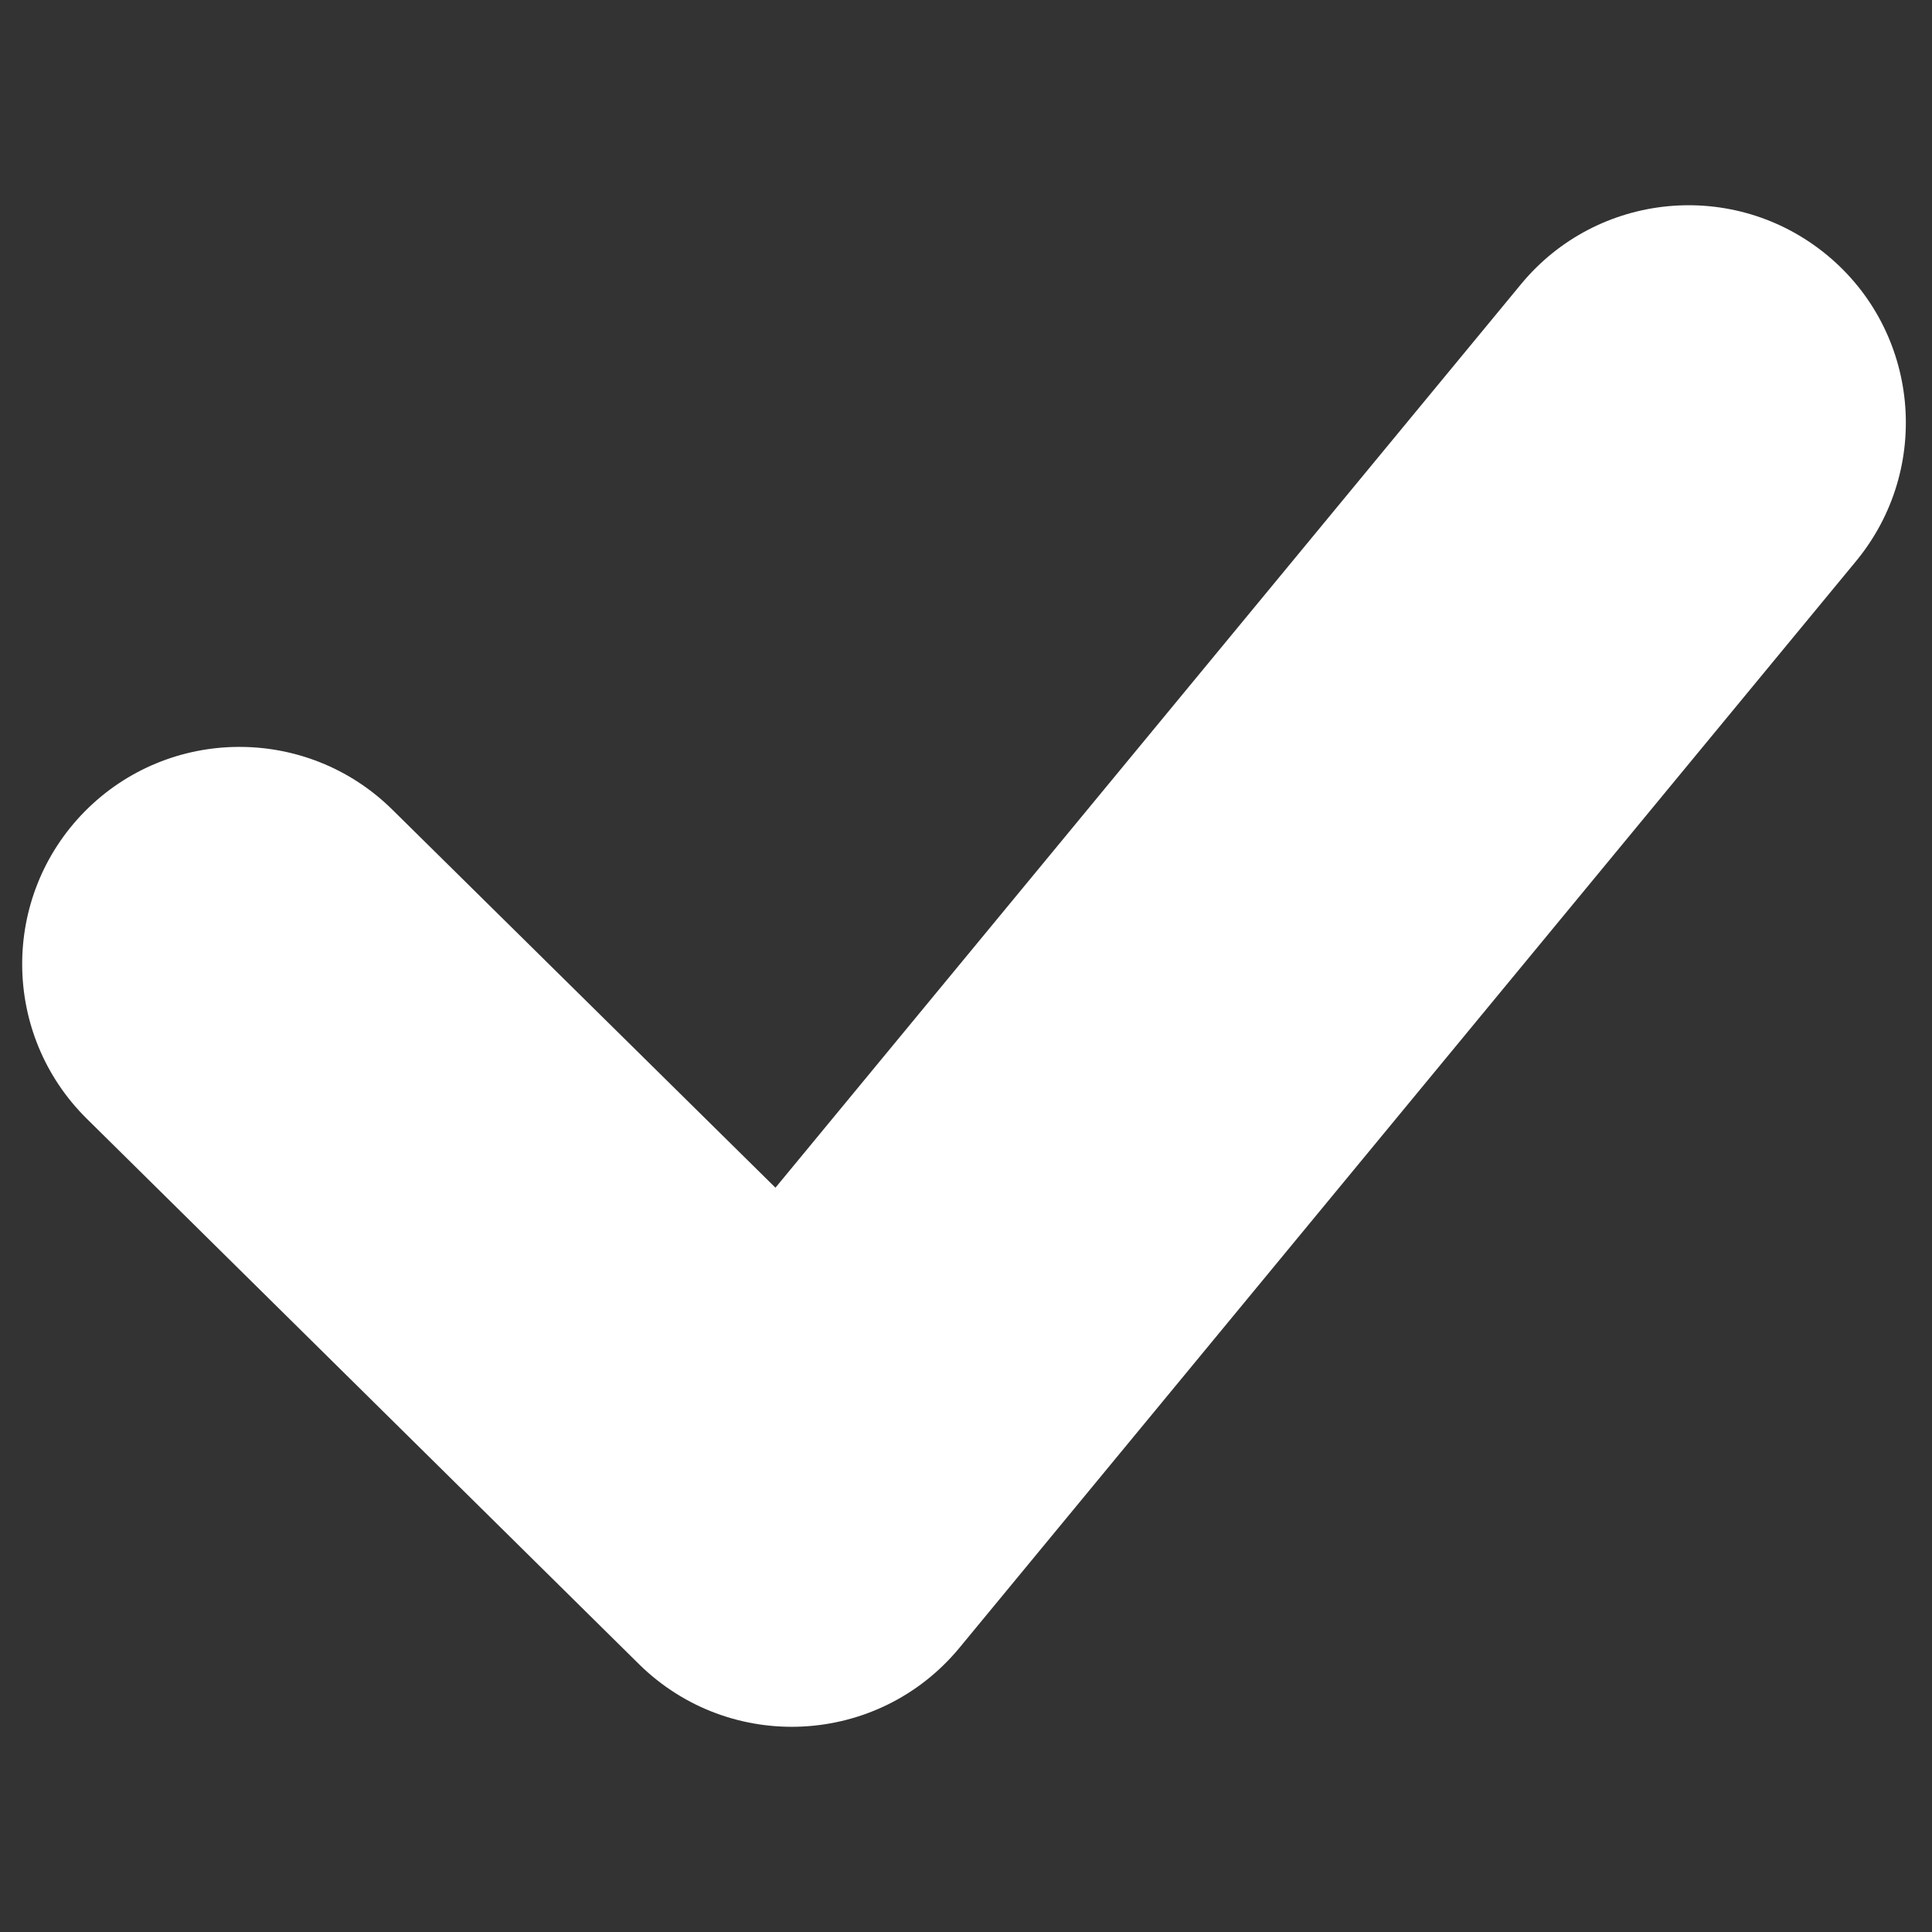 <svg width="8" height="8" viewBox="0 0 8 8" fill="none" xmlns="http://www.w3.org/2000/svg">
<rect x="0" y="0" width="8" height="8" fill="#333333" stroke="none"/>
<path d="M1.624 3.352C1.27 3.003 0.7 3.007 0.351 3.36C0.002 3.714 0.006 4.284 0.36 4.633L2.646 6.891C3.023 7.262 3.636 7.231 3.973 6.823L7.686 2.323C8.002 1.939 7.948 1.372 7.565 1.056C7.181 0.739 6.614 0.794 6.298 1.177L3.211 4.918L1.624 3.352Z" fill="white"/>
</svg>
